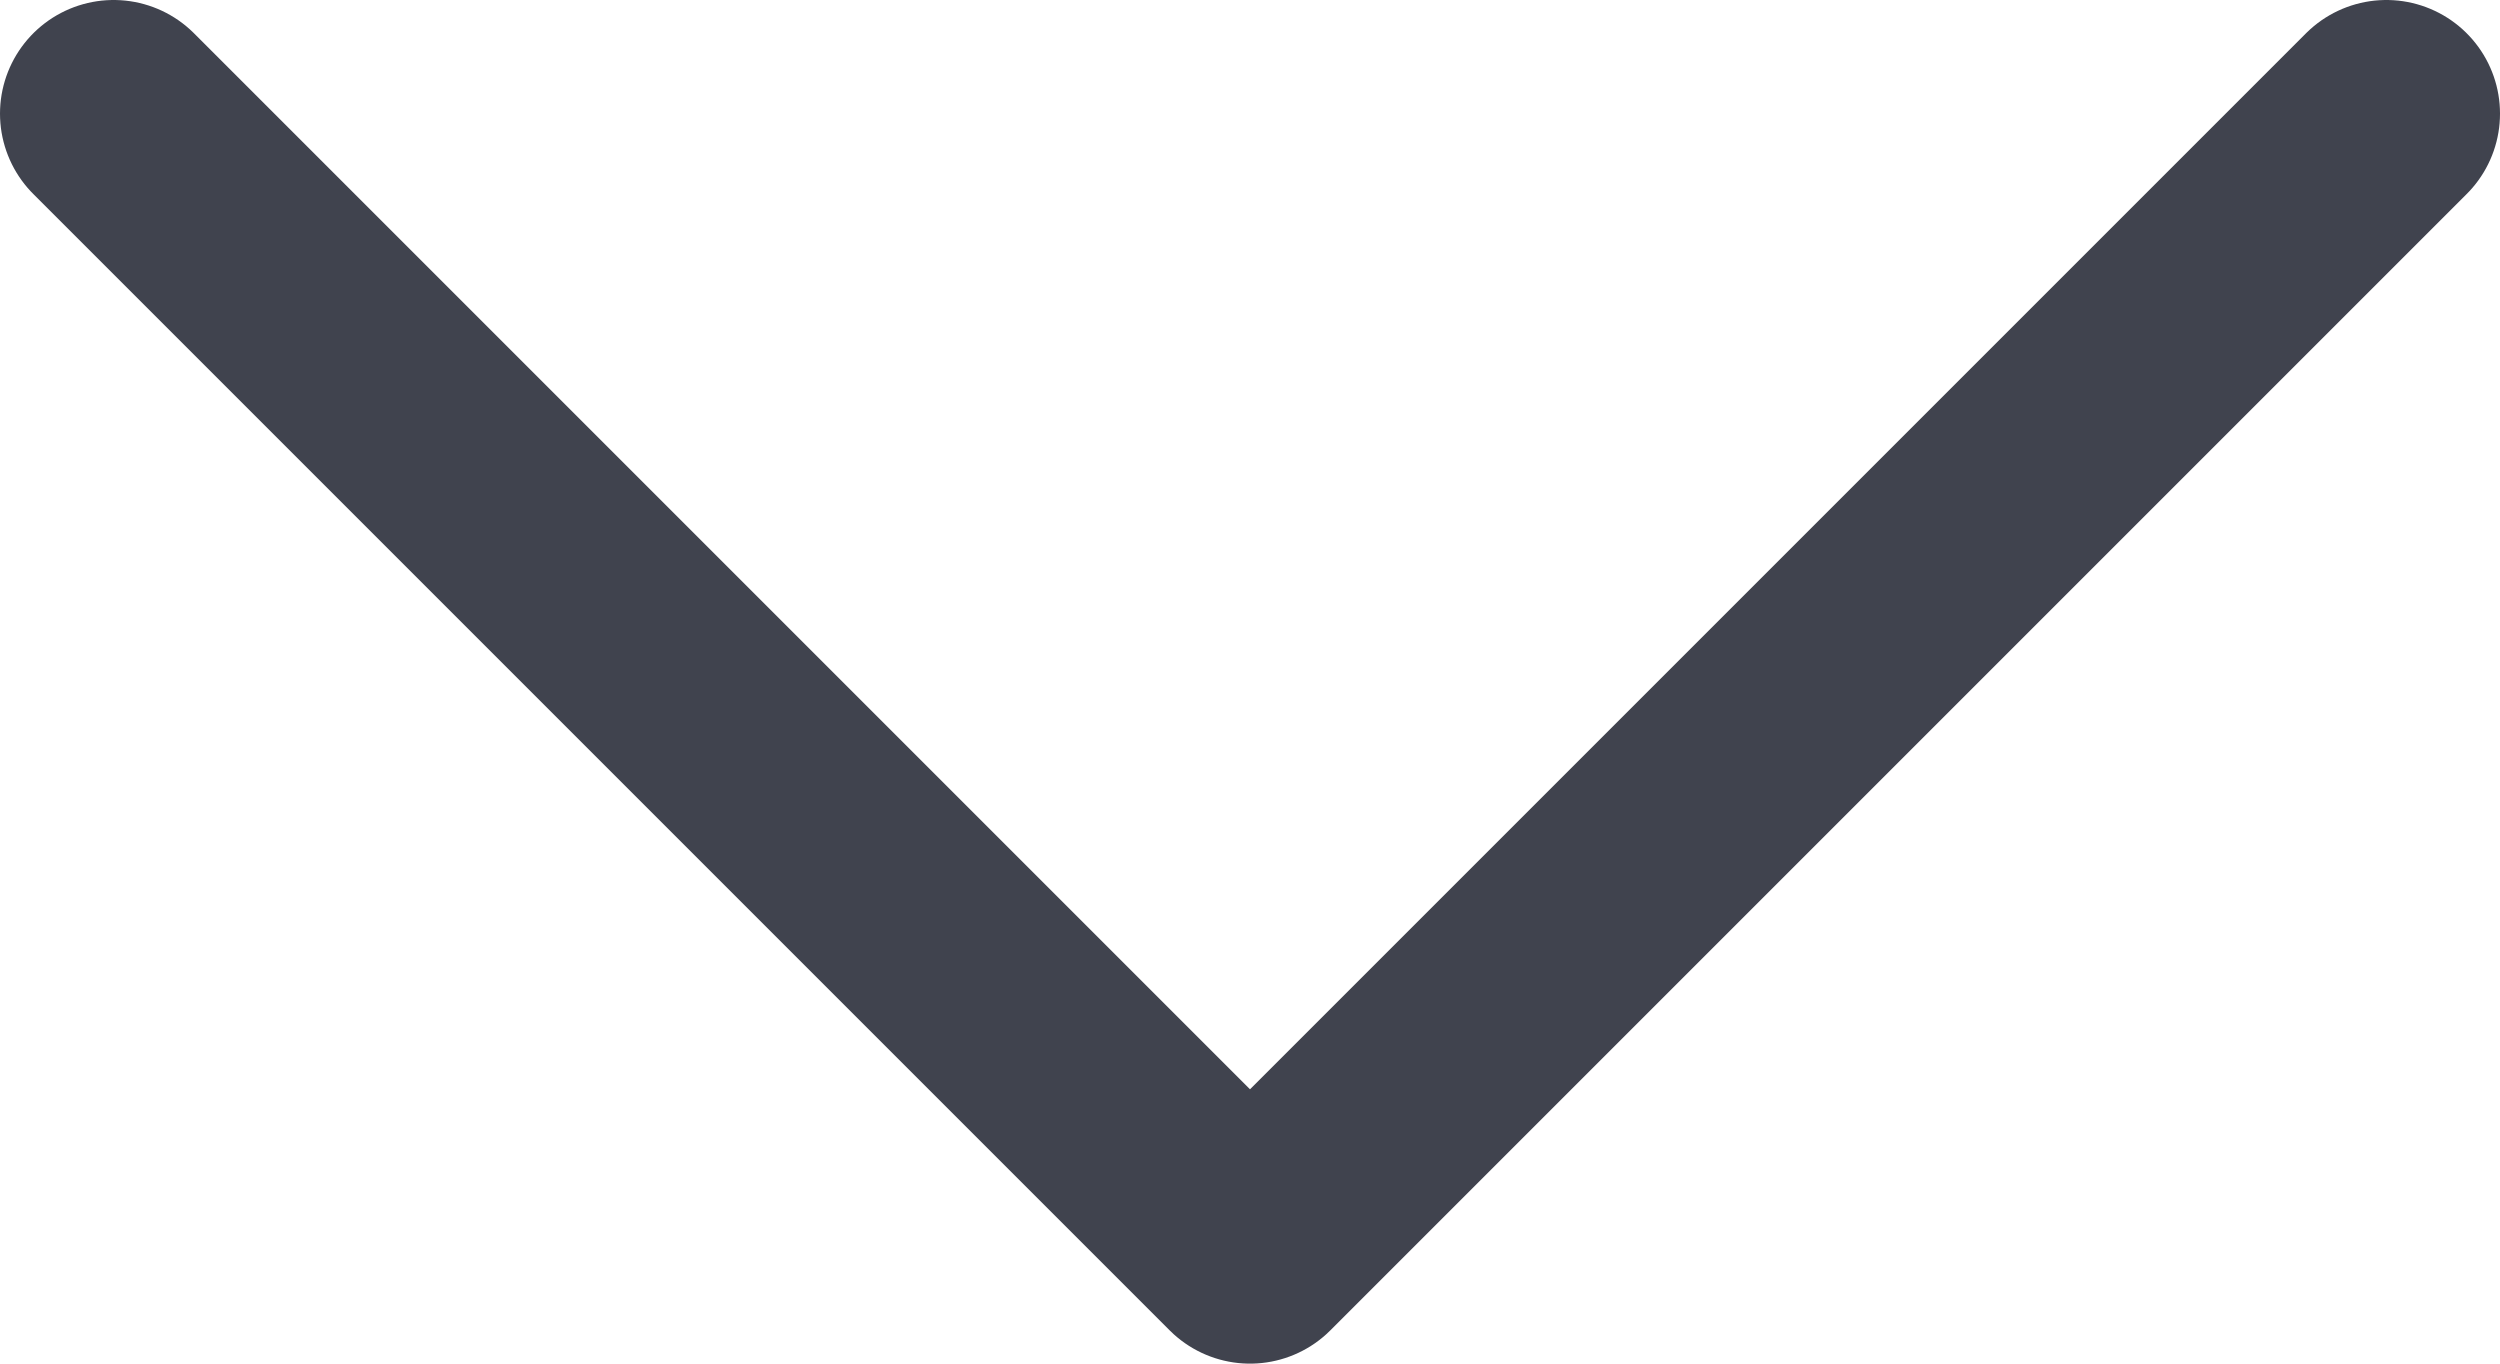 <svg width="22" height="12" viewBox="0 0 22 12" fill="none" xmlns="http://www.w3.org/2000/svg">
<path d="M21 1L11 11L1 1" stroke="#40434E" stroke-width="2" stroke-linecap="round" stroke-linejoin="round"/>
</svg>
